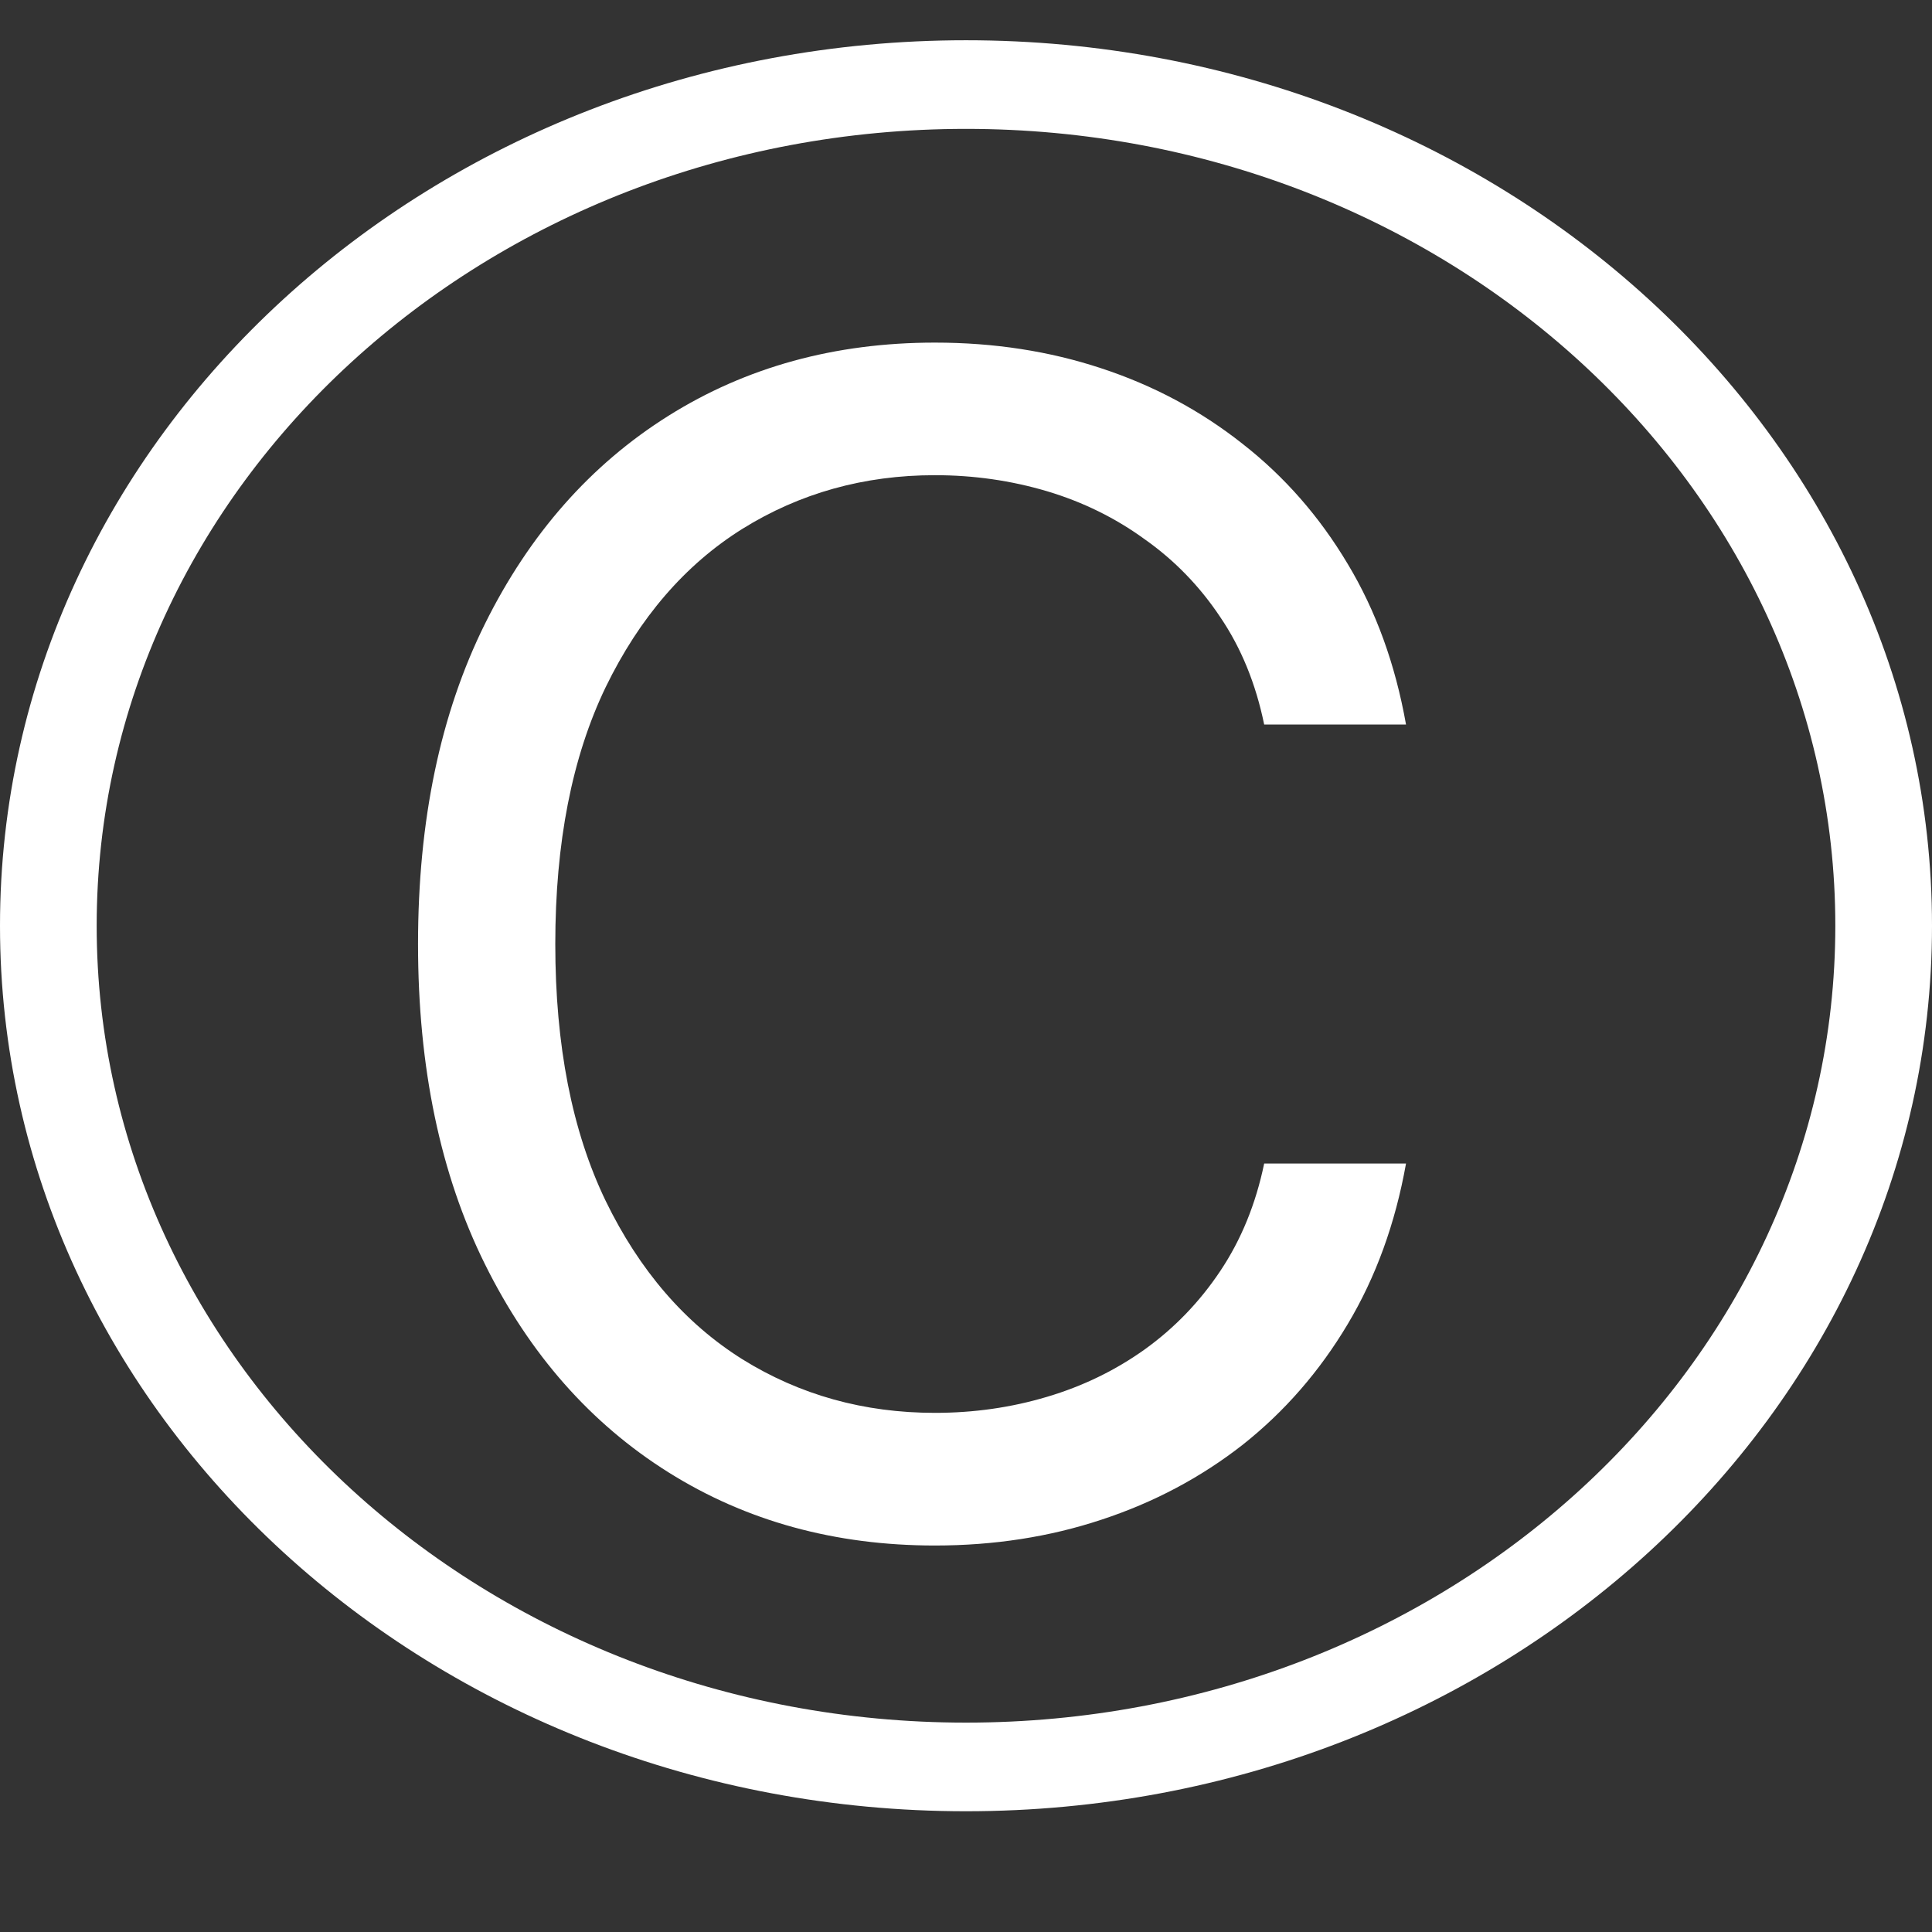 <svg width="24" height="24" viewBox="0 0 24 24" fill="none" xmlns="http://www.w3.org/2000/svg">
<rect x="0" y="0" width="24" height="24" fill="#333333" stroke="none"/>
<path d="M24 11.5C24 17.575 18.627 22.5 12 22.5C5.373 22.5 0 17.575 0 11.5C0 5.425 5.373 0.5 12 0.5C18.627 0.5 24 5.425 24 11.5ZM1.201 11.5C1.201 16.967 6.036 21.399 12 21.399C17.964 21.399 22.799 16.967 22.799 11.5C22.799 6.033 17.964 1.601 12 1.601C6.036 1.601 1.201 6.033 1.201 11.5Z" fill="white"/>
<path d="M17.466 9H15.704C15.6 8.493 15.418 8.048 15.158 7.665C14.902 7.281 14.589 6.959 14.22 6.699C13.856 6.434 13.451 6.235 13.006 6.102C12.561 5.97 12.097 5.903 11.614 5.903C10.733 5.903 9.935 6.126 9.22 6.571C8.51 7.016 7.944 7.672 7.523 8.538C7.106 9.405 6.898 10.468 6.898 11.727C6.898 12.987 7.106 14.05 7.523 14.916C7.944 15.783 8.51 16.438 9.22 16.884C9.935 17.329 10.733 17.551 11.614 17.551C12.097 17.551 12.561 17.485 13.006 17.352C13.451 17.22 13.856 17.023 14.22 16.763C14.589 16.498 14.902 16.173 15.158 15.79C15.418 15.402 15.6 14.956 15.704 14.454H17.466C17.333 15.198 17.092 15.863 16.741 16.45C16.391 17.037 15.956 17.537 15.435 17.949C14.914 18.356 14.329 18.666 13.68 18.879C13.037 19.092 12.348 19.199 11.614 19.199C10.373 19.199 9.27 18.896 8.304 18.29C7.338 17.684 6.578 16.822 6.024 15.704C5.47 14.587 5.193 13.261 5.193 11.727C5.193 10.193 5.47 8.867 6.024 7.75C6.578 6.633 7.338 5.771 8.304 5.165C9.27 4.559 10.373 4.256 11.614 4.256C12.348 4.256 13.037 4.362 13.68 4.575C14.329 4.788 14.914 5.101 15.435 5.513C15.956 5.92 16.391 6.417 16.741 7.004C17.092 7.587 17.333 8.252 17.466 9Z" fill="white"/>
</svg>
